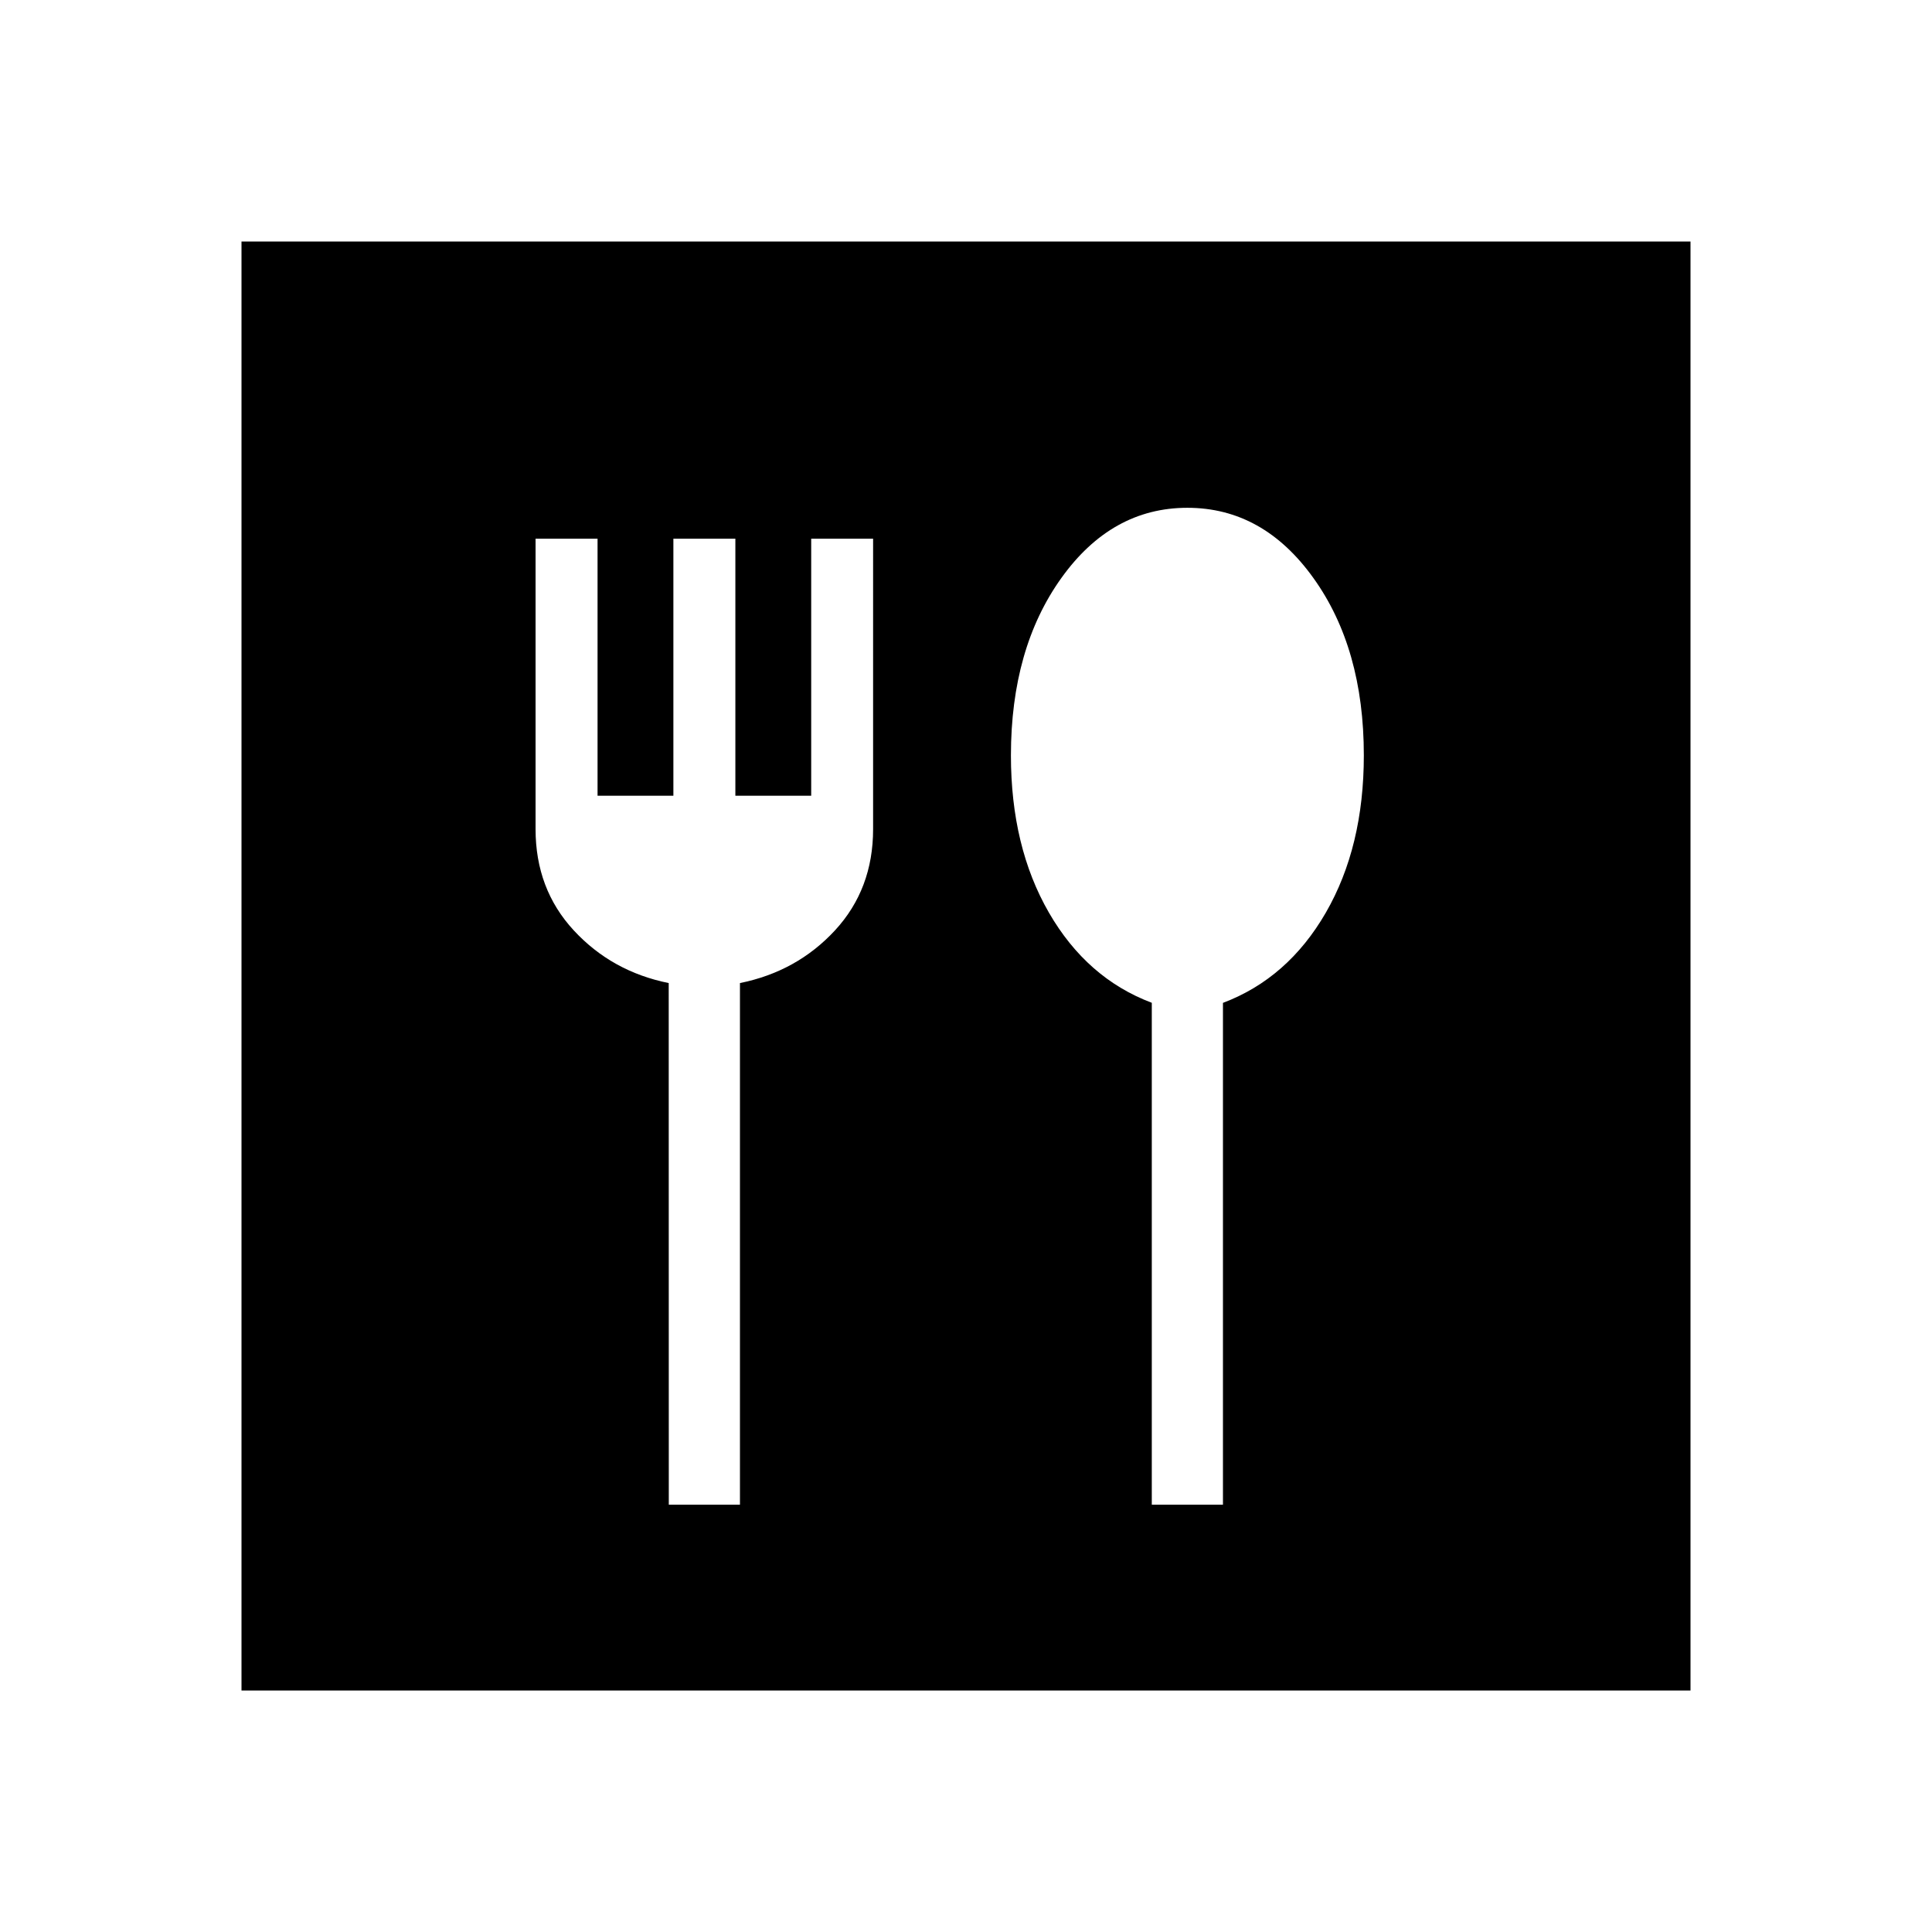 <svg xmlns="http://www.w3.org/2000/svg" xmlns:xlink="http://www.w3.org/1999/xlink" width="24" height="24" viewBox="0 0 24 24"><path fill="currentColor" d="M8.308 18.692h.884v-6.48q.708-.143 1.181-.655q.473-.513.473-1.257V6.692h-.769v3.193h-.942V6.692h-.77v3.193h-.942V6.692h-.77V10.3q0 .744.474 1.257q.473.512 1.18.655zm6 0h.884v-6.234q.806-.304 1.278-1.121q.472-.818.472-1.954q0-1.33-.626-2.202q-.625-.873-1.566-.873t-1.566.873t-.626 2.202q0 1.136.472 1.954q.472.817 1.278 1.12zM3 21V3h18v18z"/></svg>